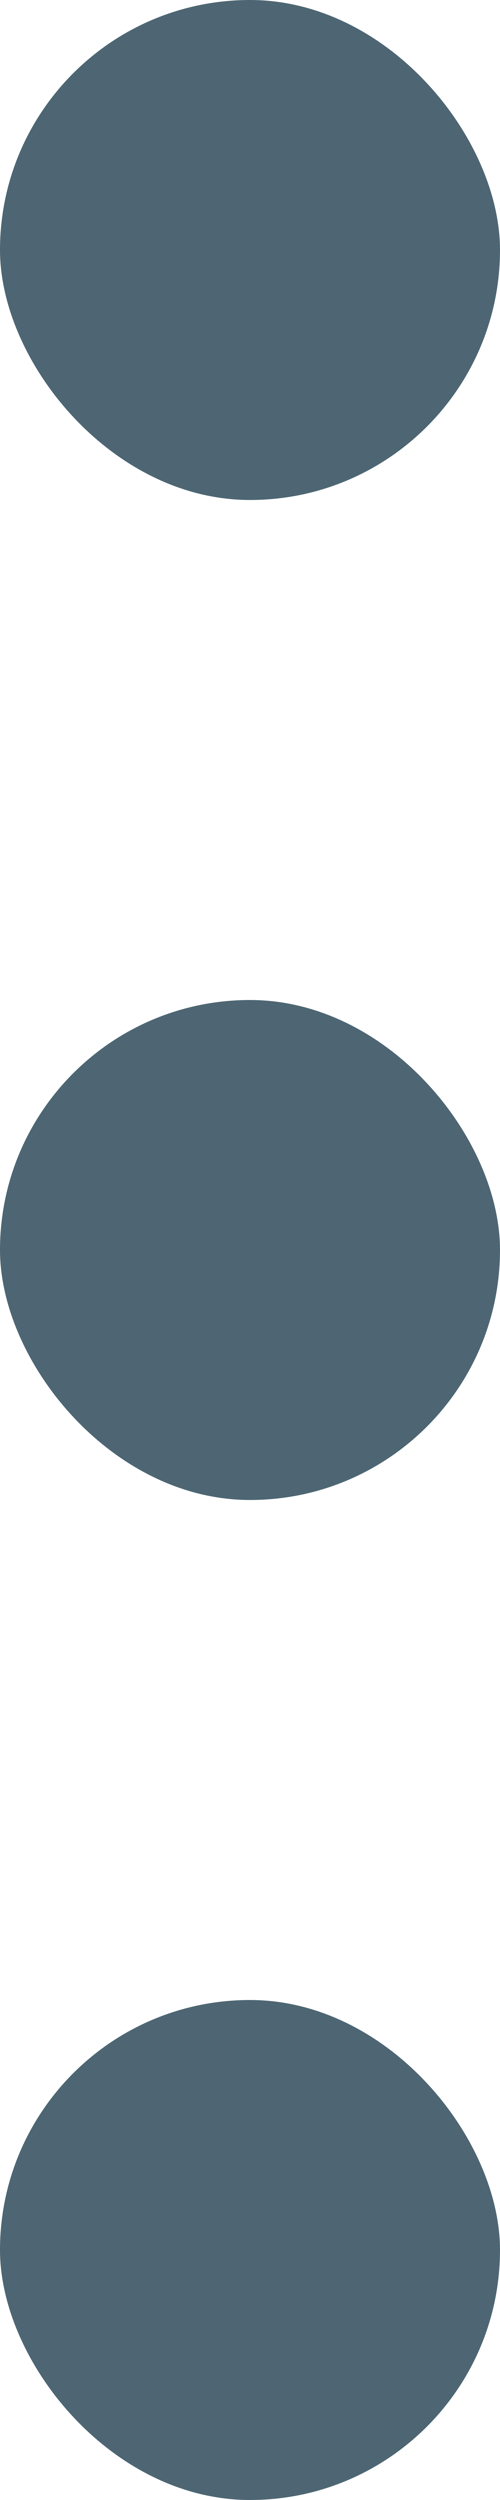 <svg width="2" height="10" viewBox="0 0 2 10" fill="none" xmlns="http://www.w3.org/2000/svg">
    <rect width="2" height="2" rx="1" fill="#4E6673" />
    <rect y="4" width="2" height="2" rx="1" fill="#4E6673" />
    <rect y="8" width="2" height="2" rx="1" fill="#4E6673" />
</svg>
